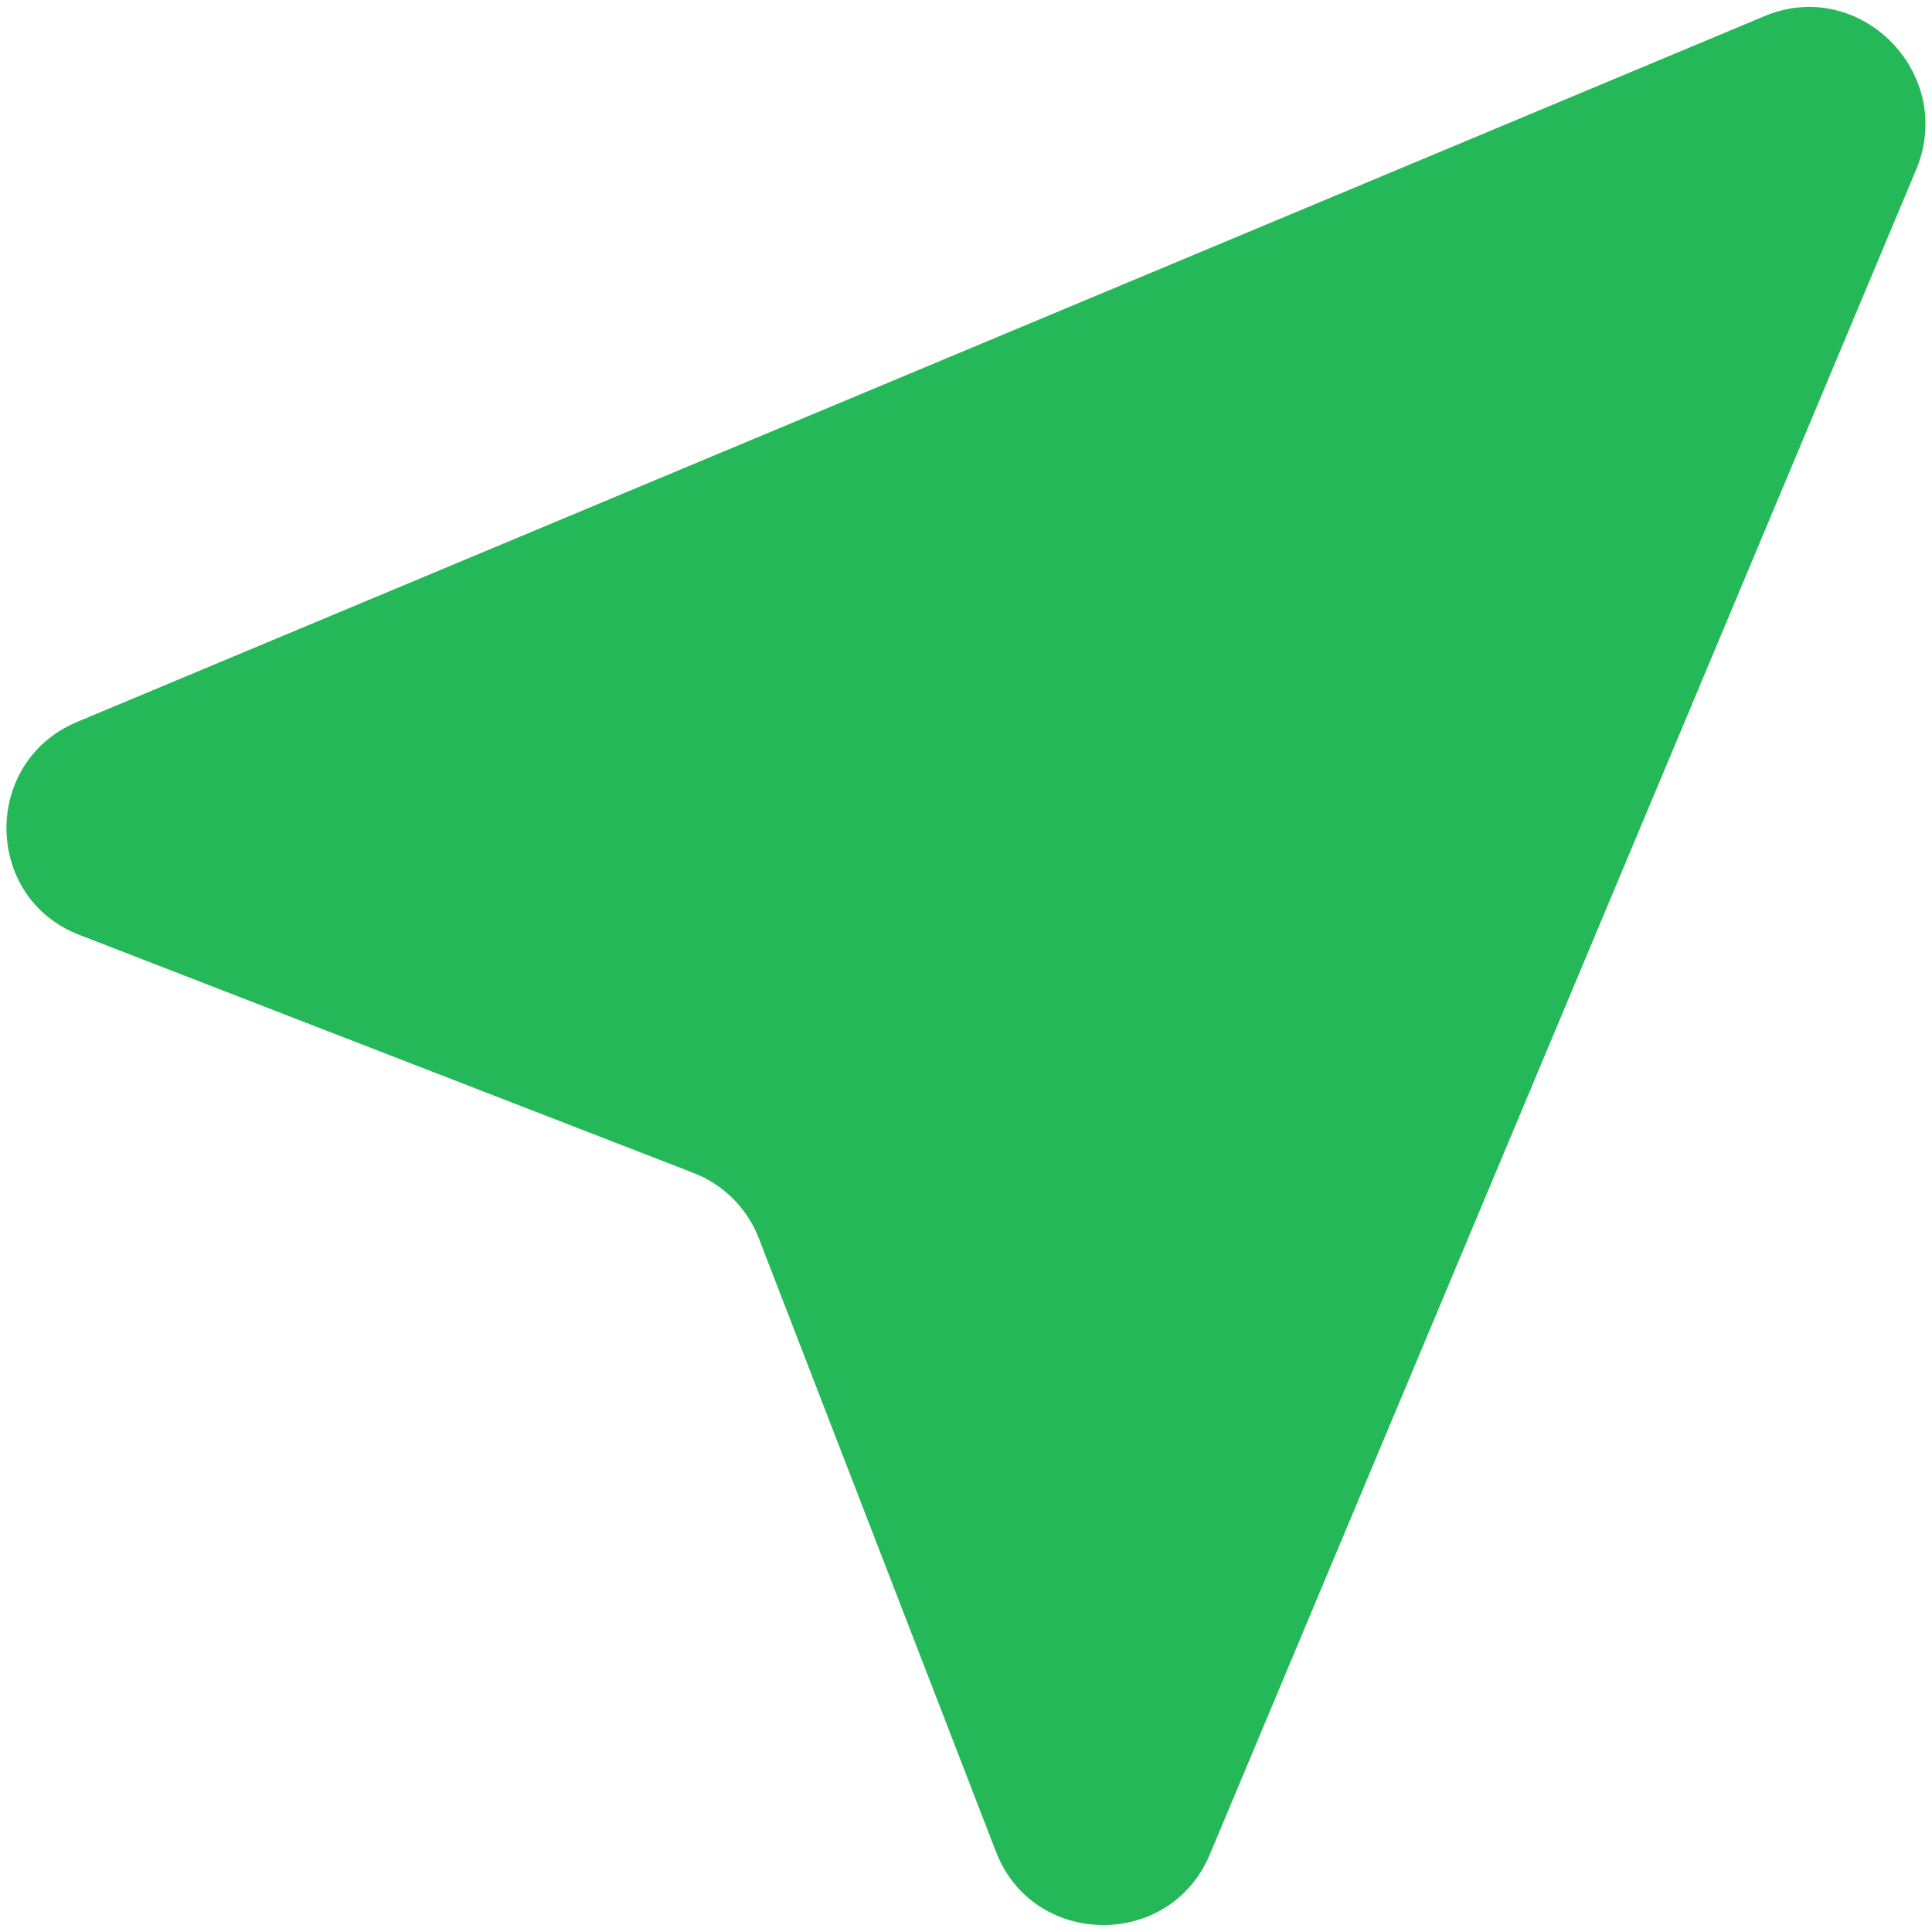 <svg width="14" height="14" viewBox="0 0 14 14" fill="none" xmlns="http://www.w3.org/2000/svg">
<path d="M12.791 0.115L0.557 5.232C-0.134 5.524 -0.118 6.507 0.574 6.774L5.024 8.499C5.241 8.582 5.416 8.757 5.499 8.974L7.216 13.415C7.482 14.115 8.474 14.132 8.766 13.44L13.891 1.215C14.166 0.524 13.474 -0.168 12.791 0.115Z" fill="#25B858"/>
</svg>
